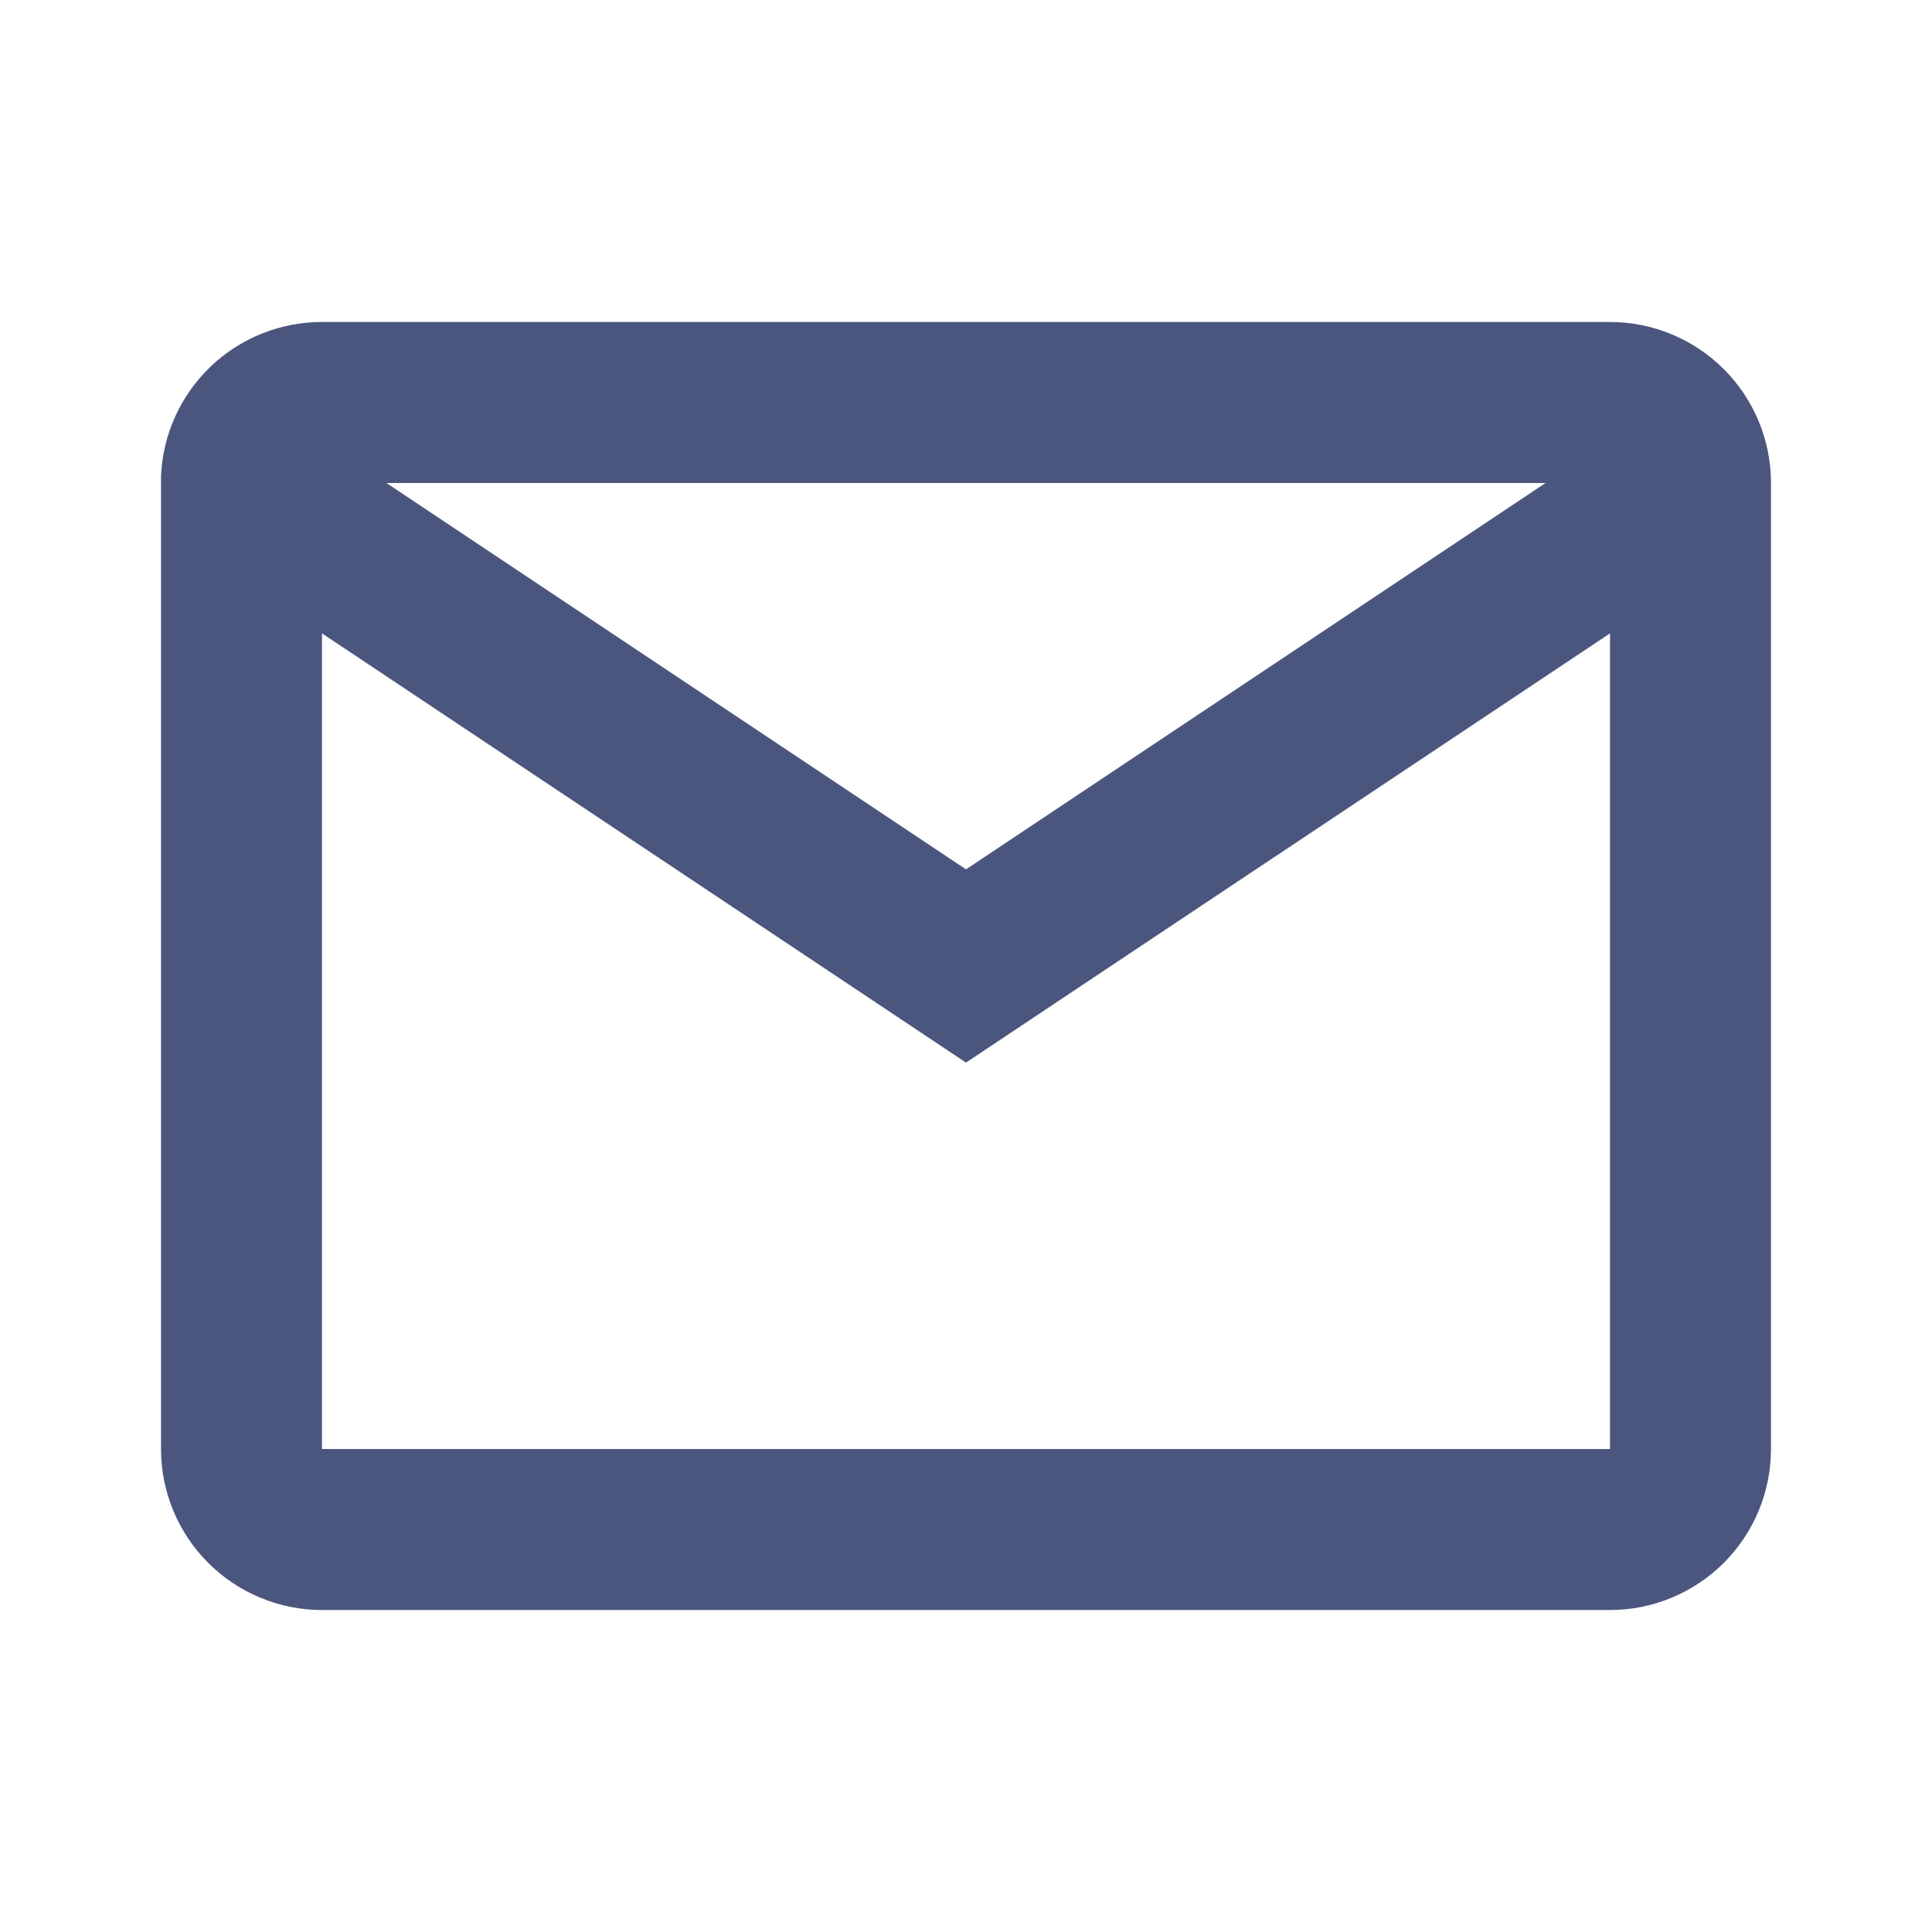 <svg width="35" height="35" viewBox="0 0 35 35" fill="none" xmlns="http://www.w3.org/2000/svg">
  <path
    d="M29.167 29.167H5.833C5.06 29.167 4.318 28.859 3.771 28.312C3.224 27.765 2.917 27.024 2.917 26.25V8.623C2.949 7.872 3.271 7.162 3.814 6.642C4.358 6.122 5.081 5.833 5.833 5.833H29.167C29.94 5.833 30.682 6.141 31.229 6.688C31.776 7.235 32.083 7.976 32.083 8.75V26.25C32.083 27.024 31.776 27.765 31.229 28.312C30.682 28.859 29.94 29.167 29.167 29.167ZM5.833 11.474V26.25H29.167V11.474L17.5 19.25L5.833 11.474ZM7 8.75L17.5 15.75L28 8.75H7Z"
    fill="#0F1E54"
    fill-opacity="0.75"
  />
</svg>